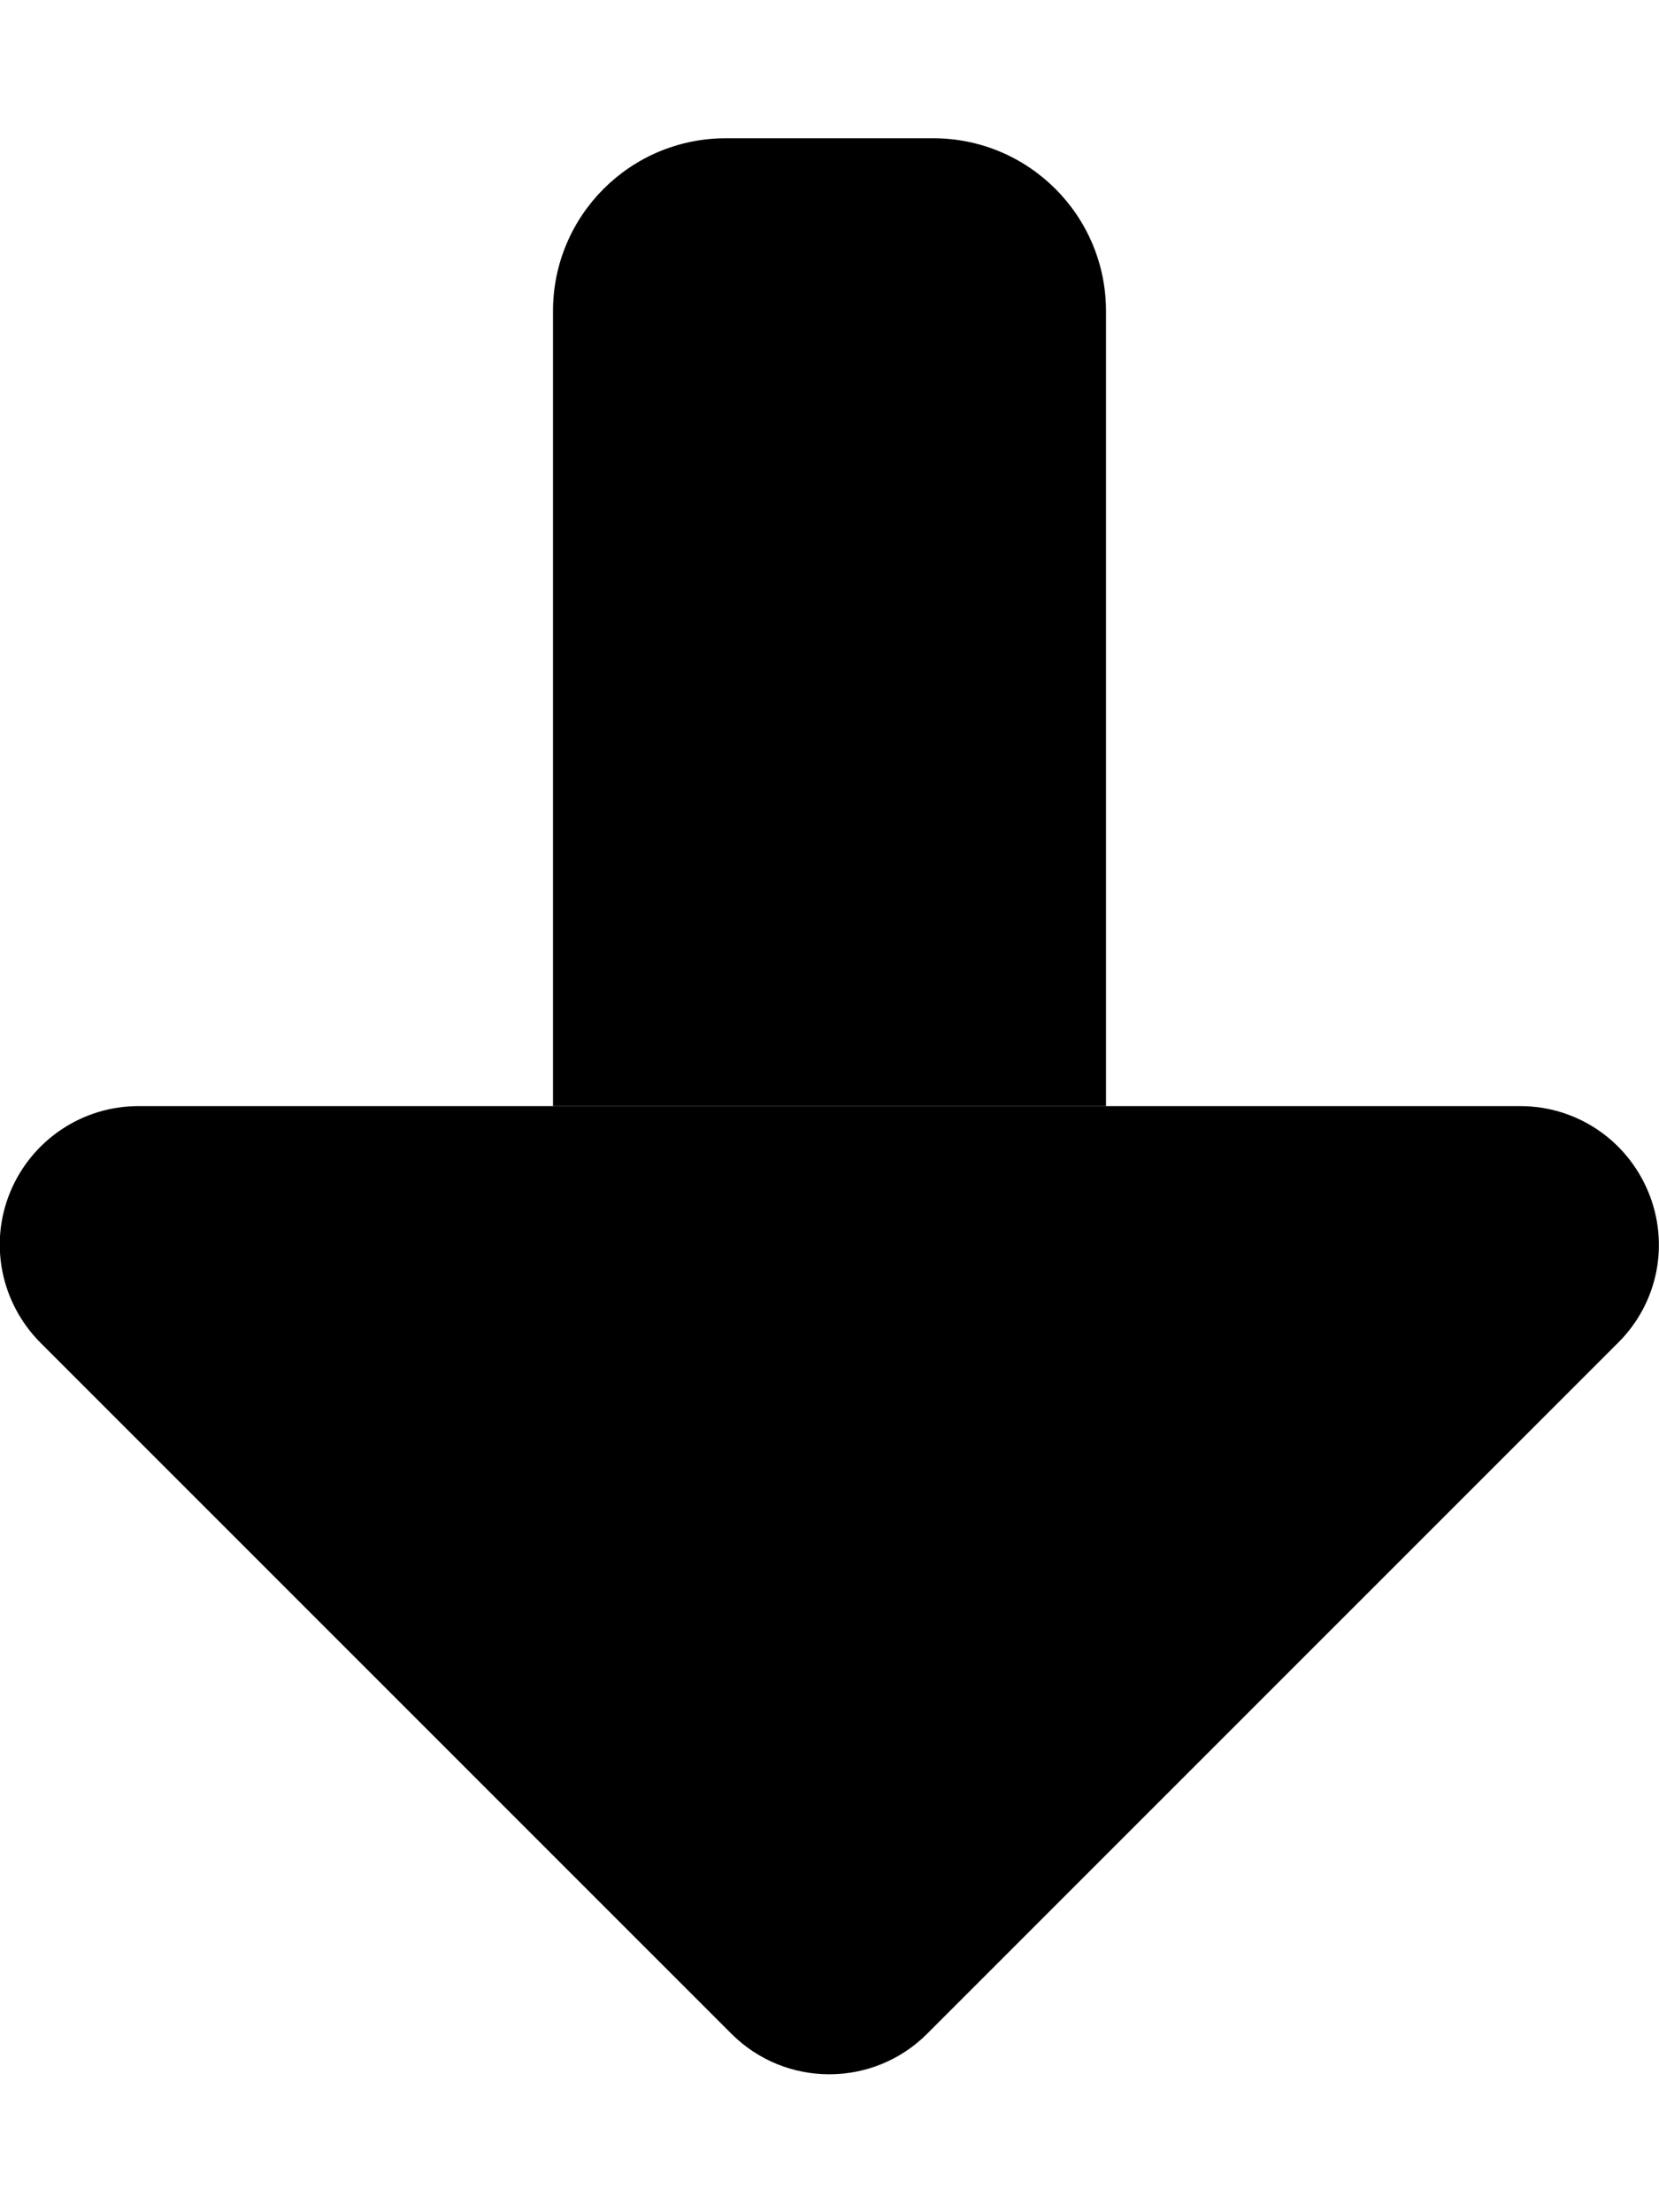 <svg xmlns="http://www.w3.org/2000/svg" viewBox="0 0 384 512"><path class="pr-icon-duotone-secondary" d="M128 72l0 184c42.7 0 85.3 0 128 0c0-61.3 0-122.7 0-184c0-22.1-17.9-40-40-40l-48 0c-22.1 0-40 17.9-40 40z"/><path class="pr-icon-duotone-primary" d="M128 256s0 0 0 0l-96 0c-12.9 0-24.6 7.8-29.6 19.8s-2.2 25.7 6.9 34.9l160 160c12.5 12.5 32.8 12.5 45.3 0l160-160c9.2-9.2 11.9-22.9 6.9-34.9s-16.6-19.8-29.6-19.8l-96 0s0 0 0 0l-128 0z"/></svg>